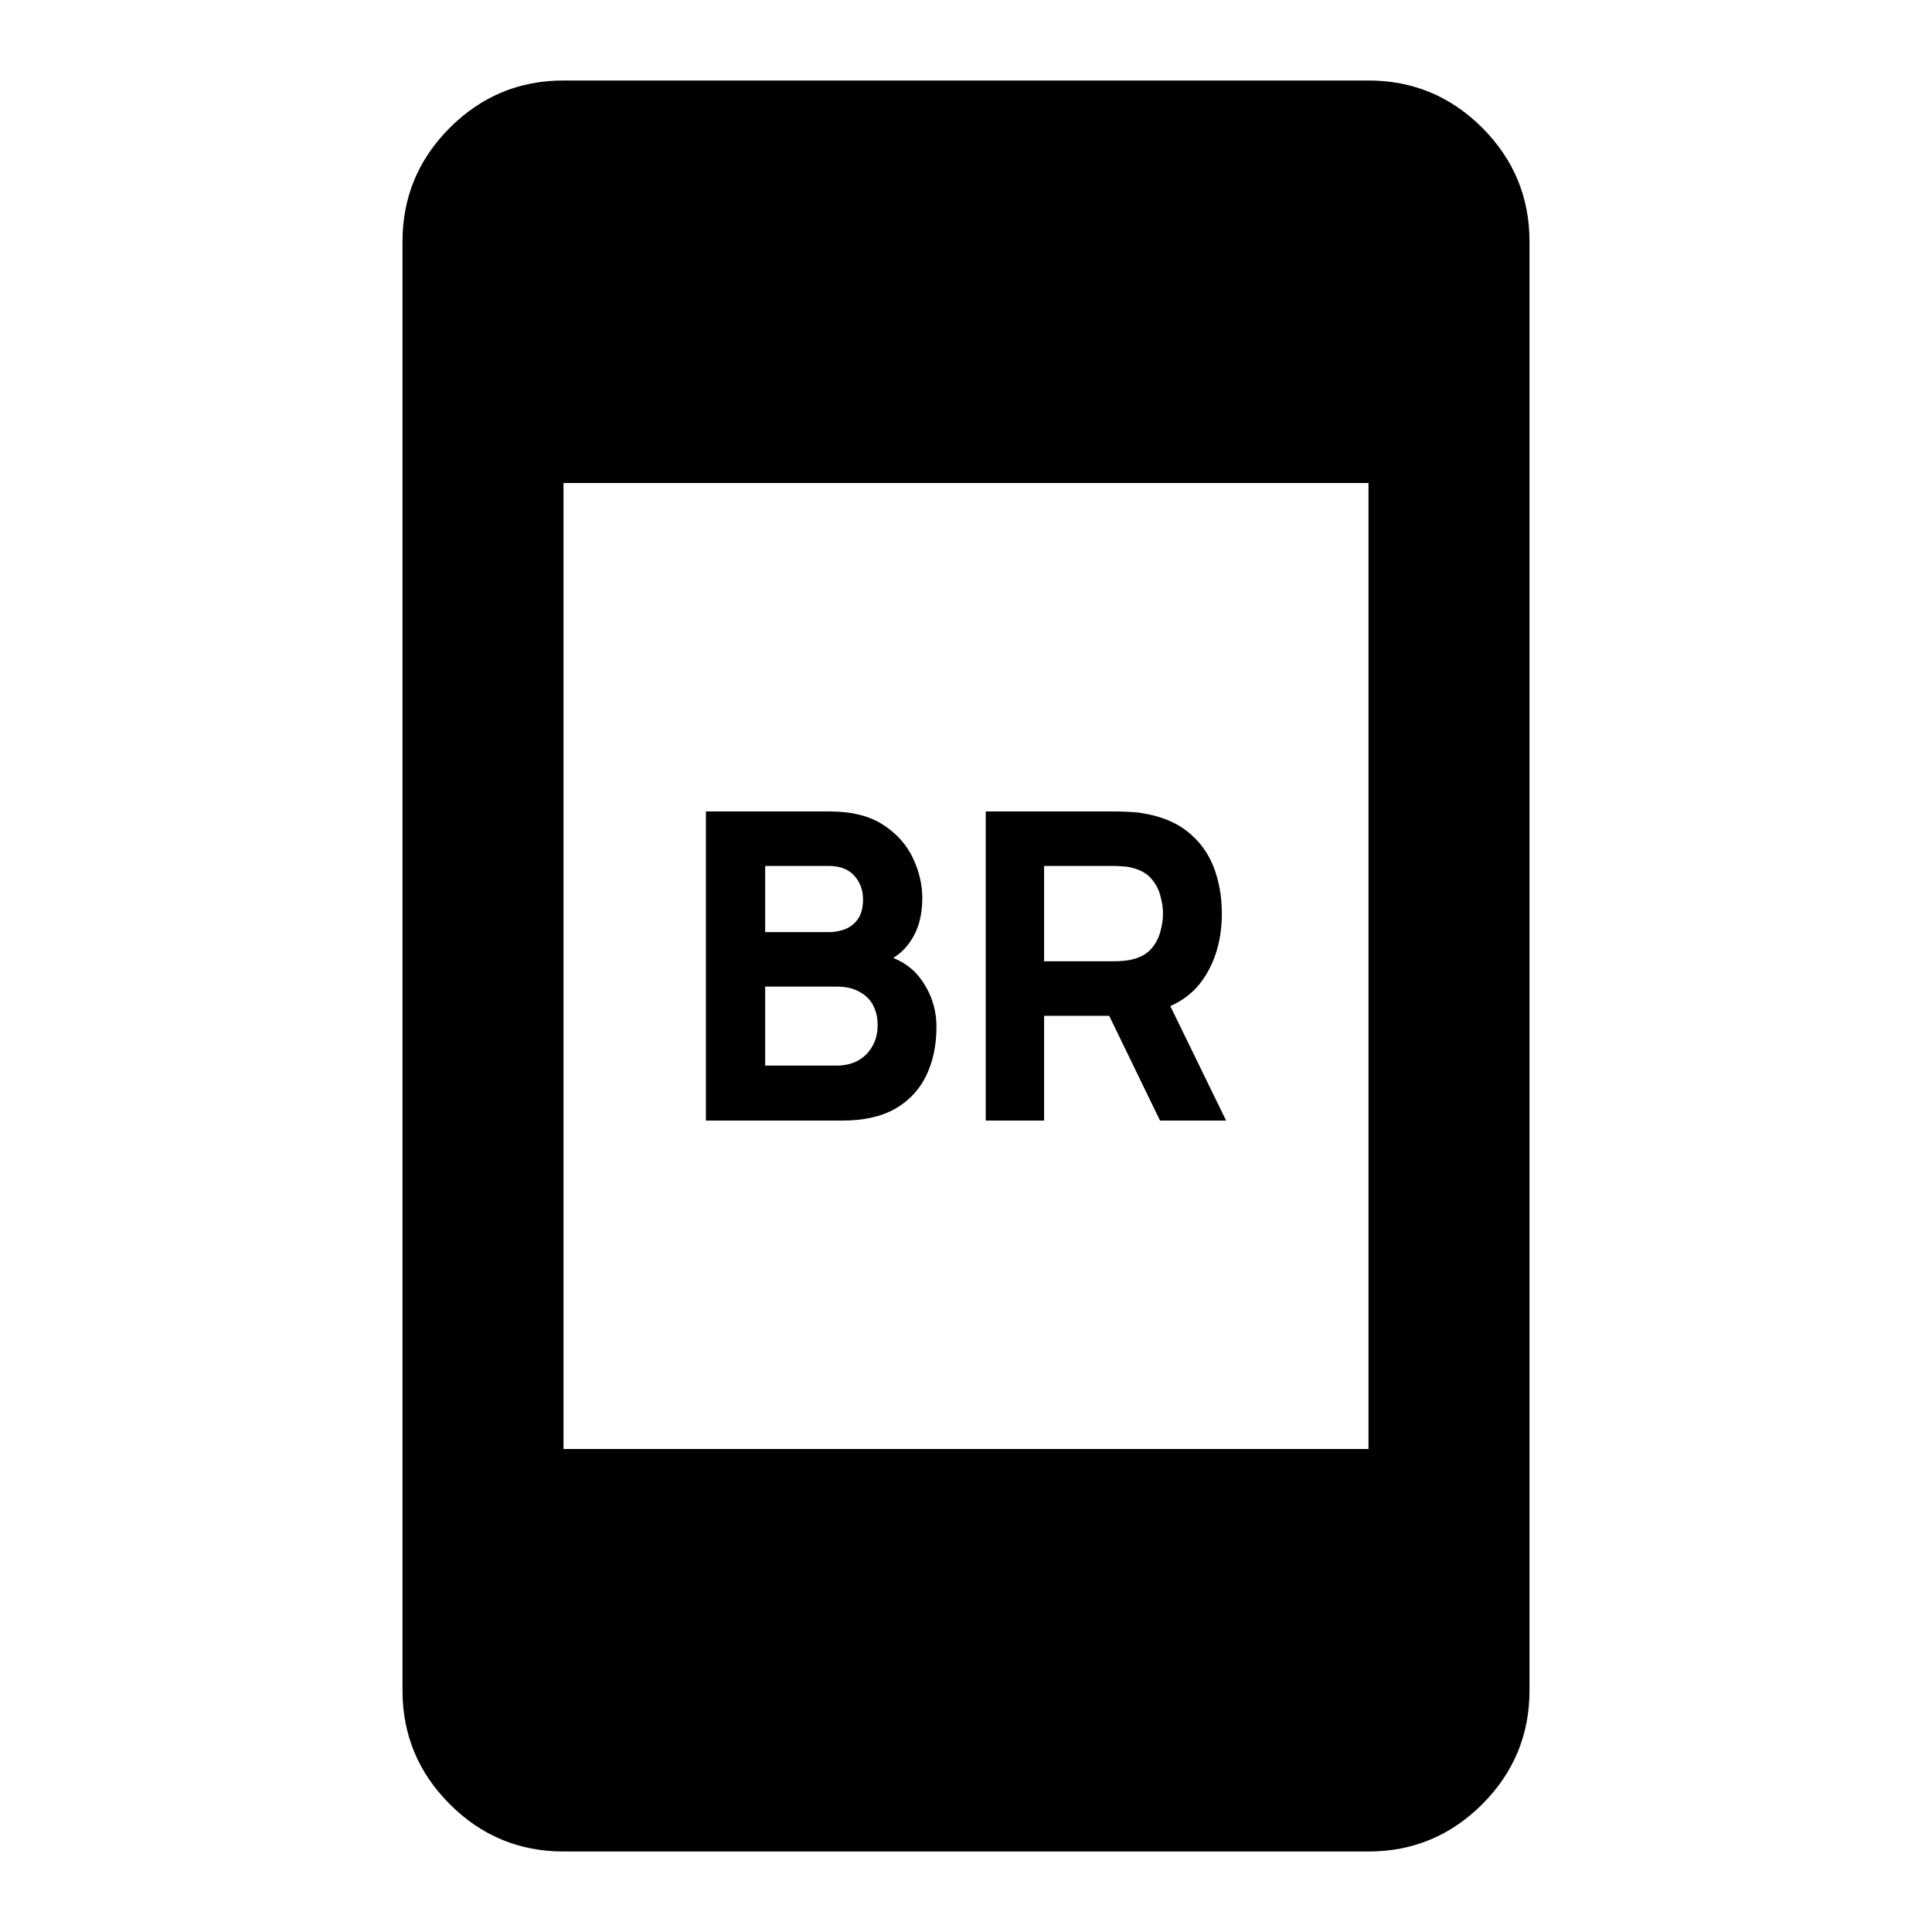 <svg width="24" height="24" viewBox="0 0 24 24" fill="none" xmlns="http://www.w3.org/2000/svg">
<path fill-rule="evenodd" clip-rule="evenodd" d="M5.588 22.413C5.979 22.804 6.45 23 7 23H17C17.55 23 18.021 22.804 18.413 22.413C18.804 22.021 19 21.55 19 21V3C19 2.45 18.804 1.979 18.413 1.587C18.021 1.196 17.55 1 17 1H7C6.45 1 5.979 1.196 5.588 1.587C5.196 1.979 5 2.45 5 3V21C5 21.55 5.196 22.021 5.588 22.413ZM17 18H7V6H17V18ZM11.121 13.773C10.948 13.871 10.731 13.92 10.47 13.92H8.769V10.08H10.305C10.579 10.08 10.8 10.135 10.969 10.245C11.138 10.354 11.261 10.491 11.339 10.656C11.418 10.821 11.457 10.988 11.457 11.157C11.457 11.372 11.408 11.551 11.31 11.693C11.252 11.779 11.181 11.848 11.096 11.9C11.246 11.96 11.365 12.053 11.451 12.179C11.572 12.351 11.633 12.544 11.633 12.757C11.633 12.987 11.59 13.188 11.505 13.363C11.421 13.537 11.293 13.674 11.121 13.773ZM10.675 12.32C10.601 12.277 10.507 12.256 10.395 12.256H9.505V13.237H10.395C10.493 13.237 10.58 13.217 10.657 13.176C10.733 13.133 10.793 13.075 10.835 13C10.88 12.924 10.902 12.834 10.902 12.731C10.902 12.64 10.883 12.559 10.846 12.488C10.809 12.417 10.752 12.361 10.675 12.32ZM10.611 10.877C10.539 10.797 10.433 10.757 10.294 10.757H9.505V11.579H10.294C10.376 11.579 10.449 11.564 10.513 11.536C10.577 11.508 10.627 11.464 10.665 11.405C10.702 11.345 10.721 11.268 10.721 11.173C10.721 11.056 10.684 10.957 10.611 10.877ZM14.41 13.92L13.779 12.619H12.97V13.92H12.245V10.08H13.866C13.903 10.08 13.953 10.082 14.015 10.085C14.079 10.087 14.136 10.092 14.186 10.101C14.415 10.137 14.603 10.212 14.749 10.328C14.896 10.444 15.005 10.589 15.074 10.765C15.143 10.94 15.178 11.134 15.178 11.349C15.178 11.671 15.098 11.947 14.938 12.176C14.839 12.316 14.706 12.424 14.538 12.498L15.231 13.92H14.41ZM13.957 10.763C13.912 10.759 13.871 10.757 13.834 10.757H12.97V11.941H13.834C13.871 11.941 13.912 11.94 13.957 11.936C14.001 11.932 14.042 11.925 14.079 11.915C14.177 11.888 14.253 11.844 14.306 11.781C14.359 11.717 14.396 11.647 14.415 11.571C14.437 11.492 14.447 11.419 14.447 11.349C14.447 11.28 14.437 11.207 14.415 11.131C14.396 11.052 14.359 10.982 14.306 10.92C14.253 10.856 14.177 10.811 14.079 10.784C14.042 10.773 14.001 10.766 13.957 10.763Z" fill="black"/>
</svg>
